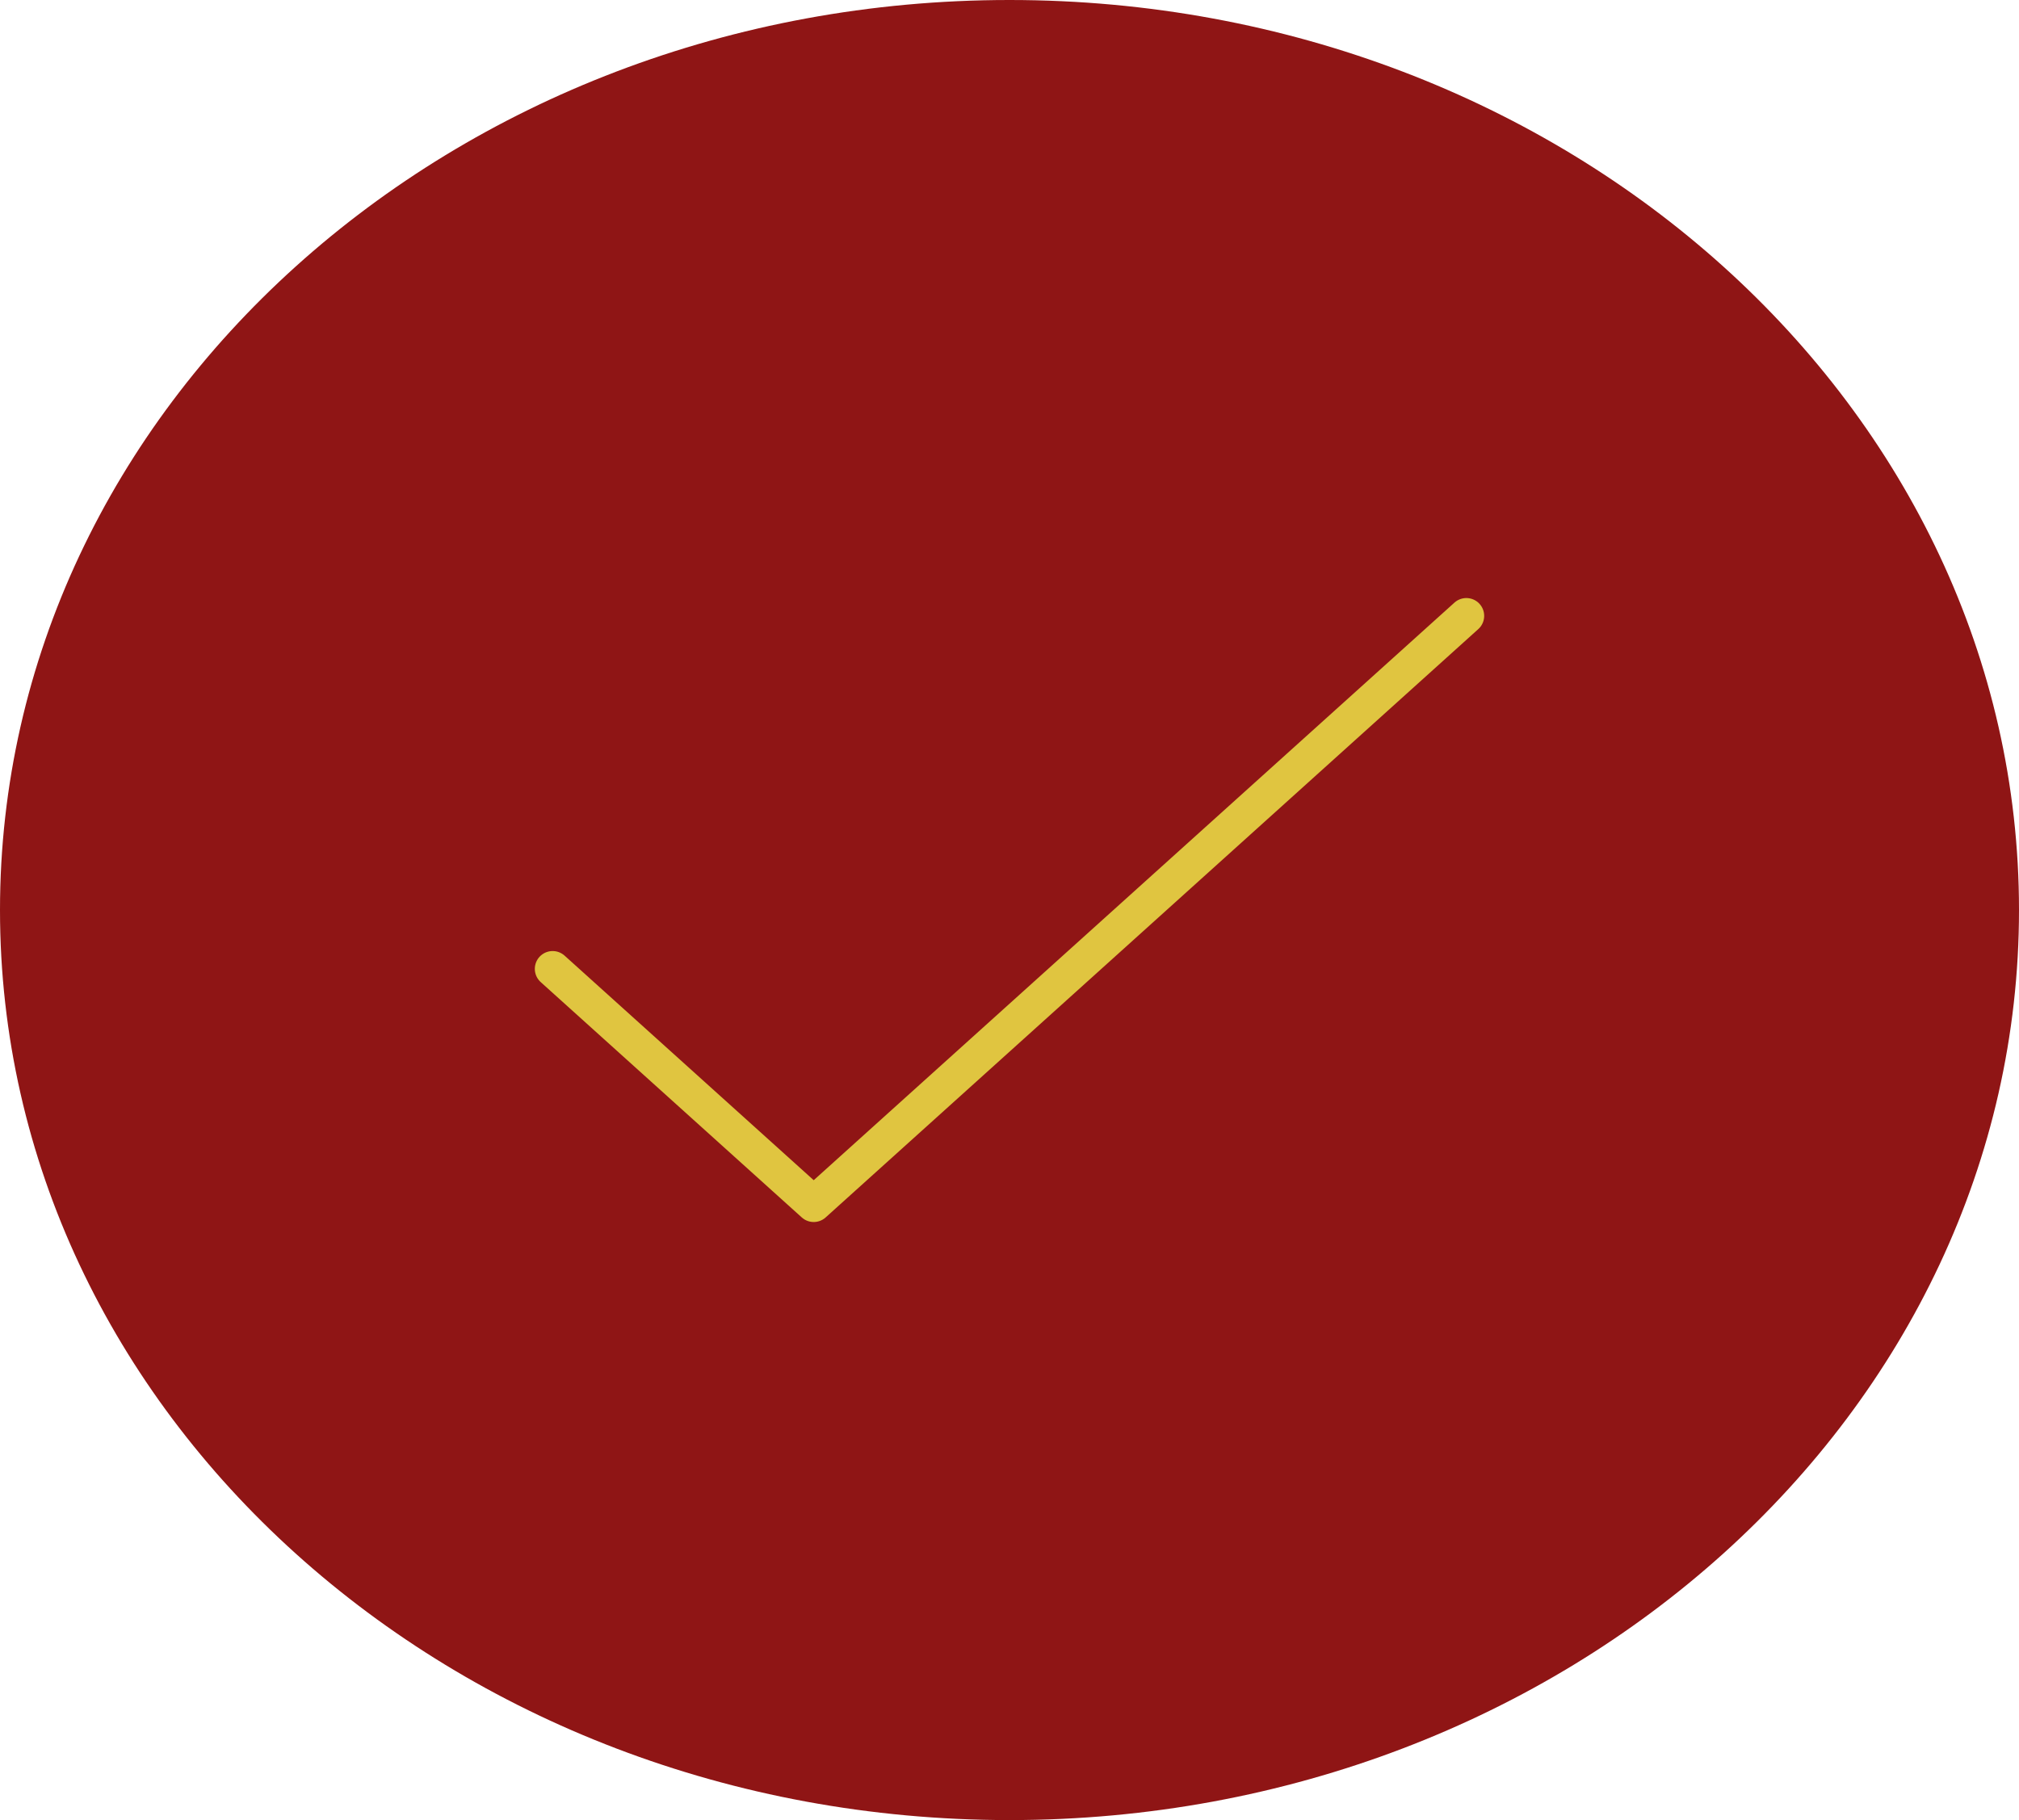 <svg width="122" height="110" viewBox="0 0 122 110" fill="none" xmlns="http://www.w3.org/2000/svg">
<g clip-path="url(#clip0_1_884)">
<path d="M61 110C94.69 110 122 85.376 122 55C122 24.623 94.69 0 61 0C27.31 0 0 24.623 0 55C0 85.376 27.31 110 61 110Z" fill="#8F1515"/>
<path d="M33.394 58.555L49.169 72.778L88.606 37.221" stroke="#E0C540" stroke-width="2.154" stroke-linecap="round" stroke-linejoin="round"/>
</g>
<defs>
<clipPath id="clip0_1_884">
<rect width="122" height="110" fill="white"/>
</clipPath>
</defs>
</svg>
